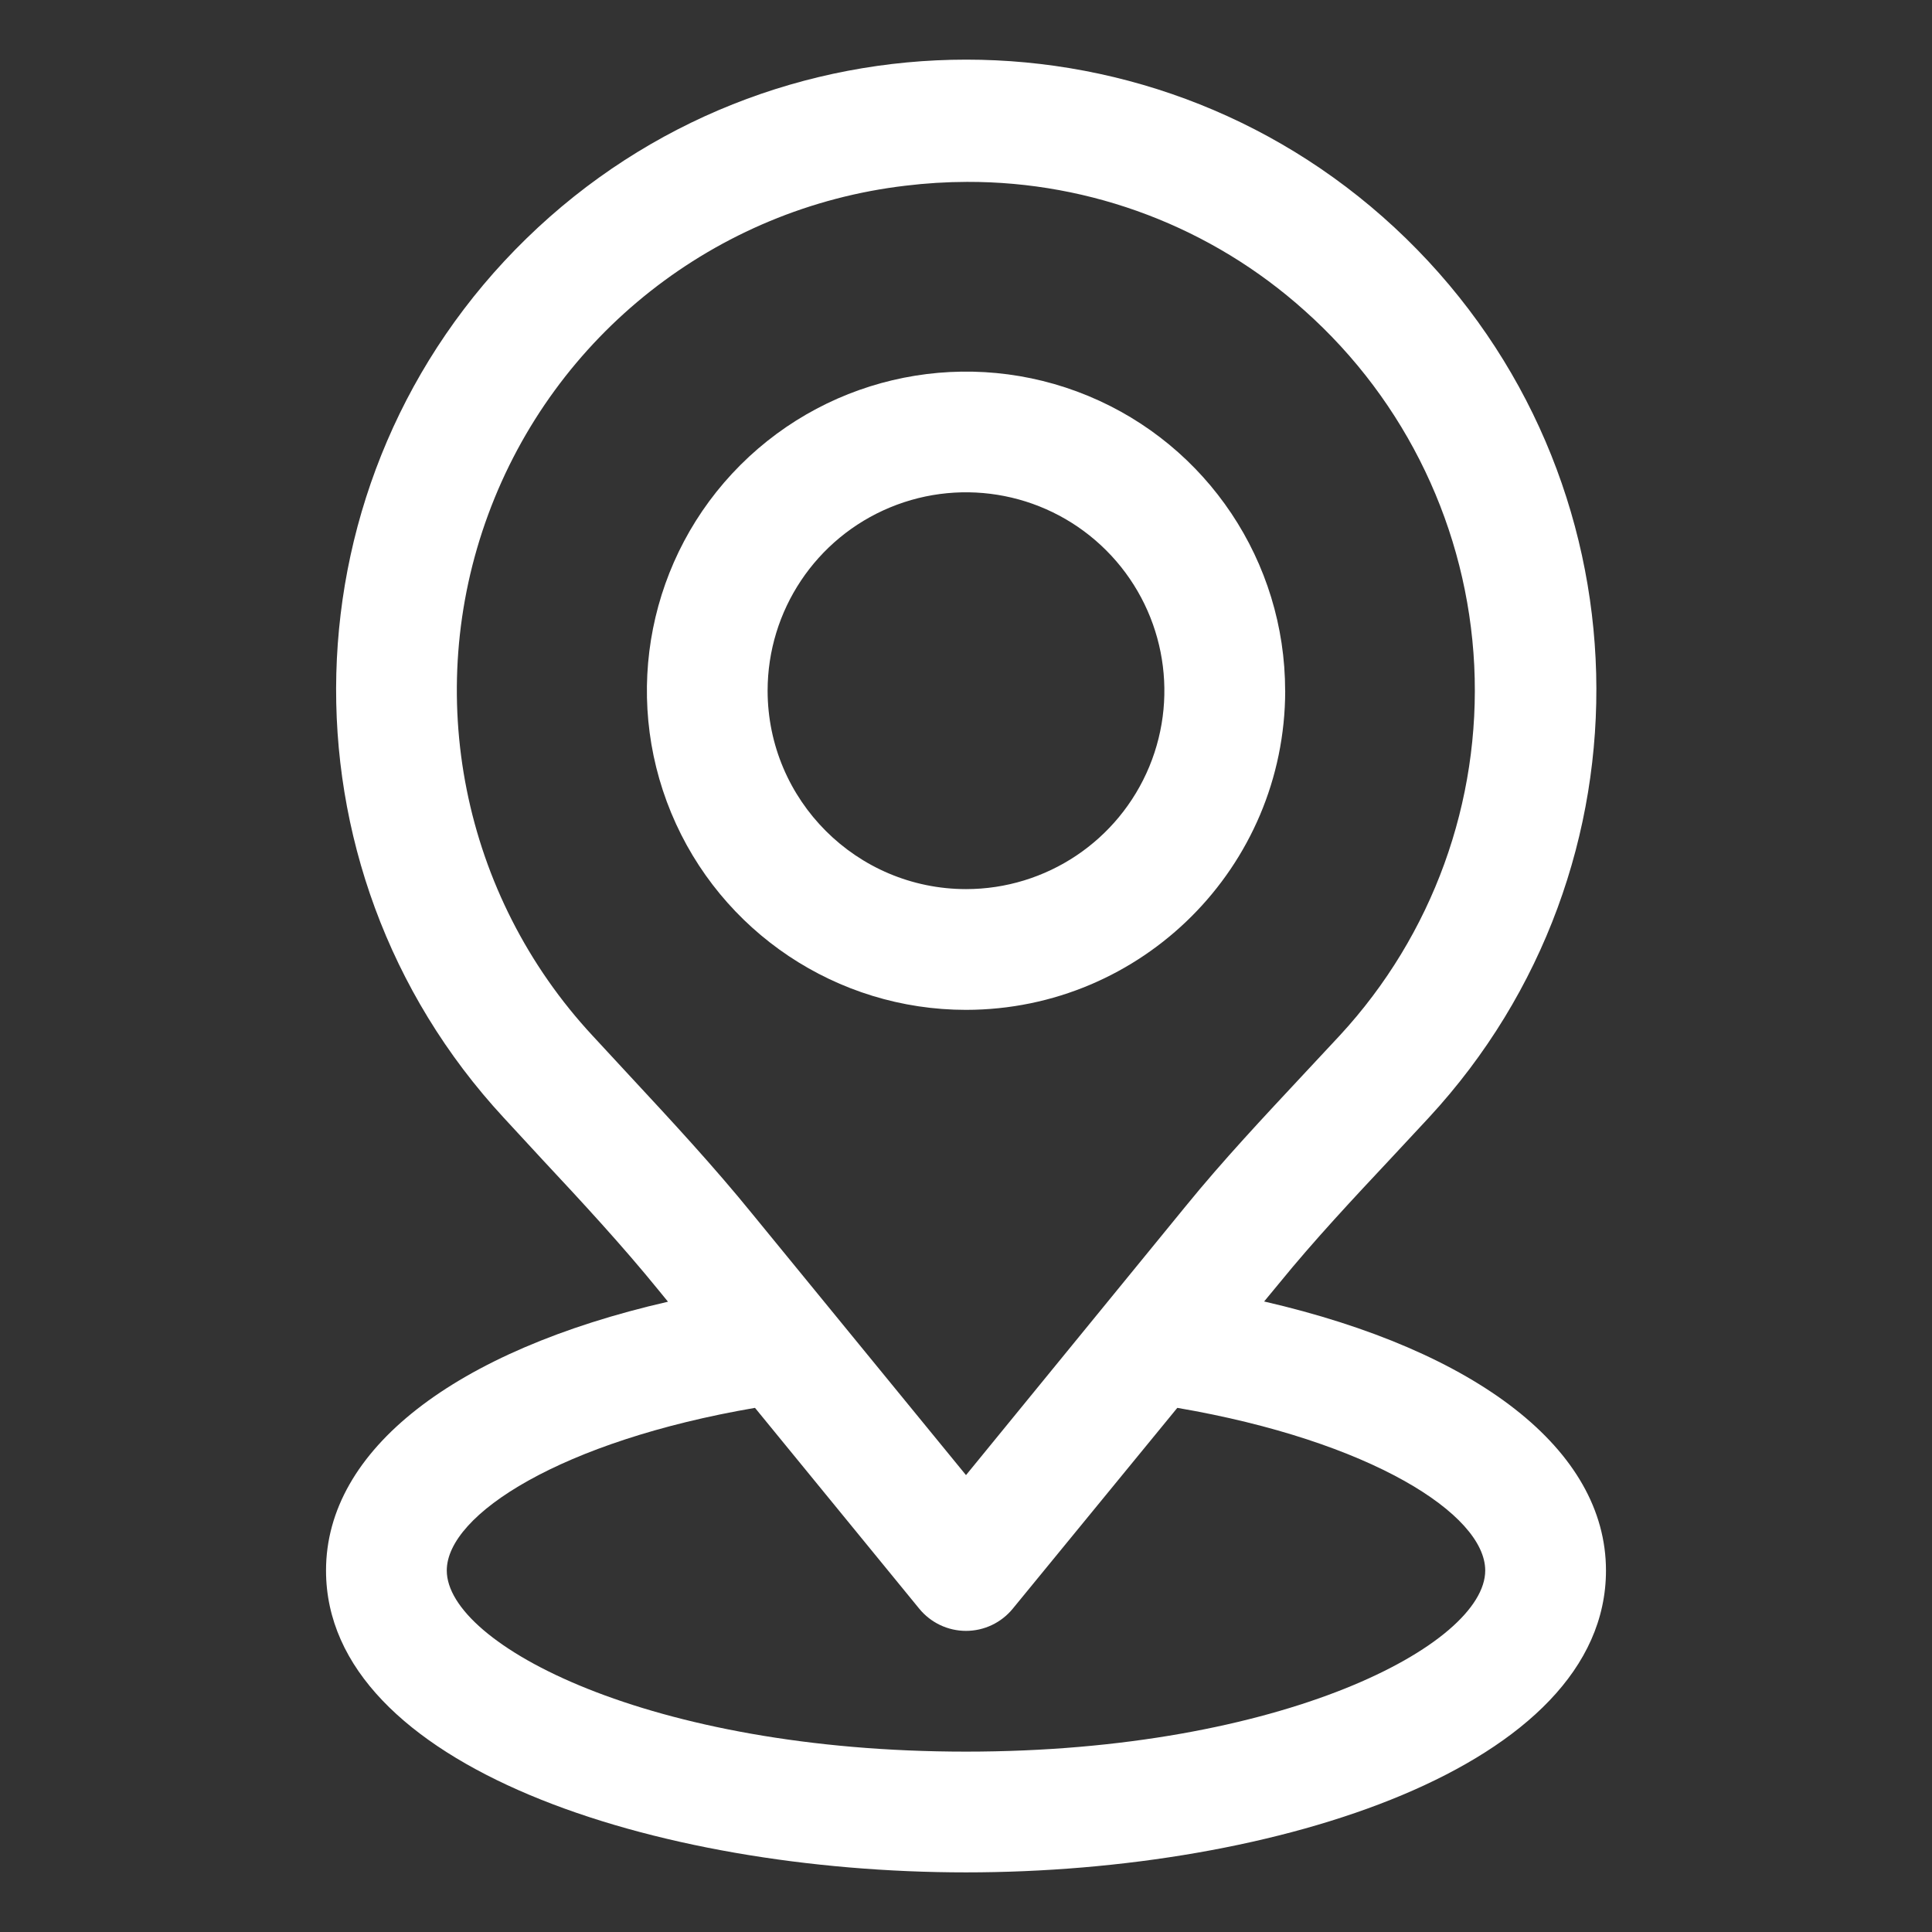 <svg version="1.1" xmlns="http://www.w3.org/2000/svg" xmlns:xlink="http://www.w3.org/1999/xlink" width="512" height="512" viewBox="0,0,256,256"><rect x="0" y="0" width="256" height="256" fill="#333333" stroke="none"/><g fill="#ffffff" fill-rule="nonzero" stroke="none" stroke-width="1" stroke-linecap="butt" stroke-linejoin="miter" stroke-miterlimit="10" stroke-dasharray="" stroke-dashoffset="0" font-family="none" font-weight="none" font-size="none" text-anchor="none" style="mix-blend-mode: normal"><g transform="translate(0,0.1) scale(8,8)"><path d="M21.286,11.429c0,-2.138 -1.287,-4.066 -3.262,-4.884c-1.975,-0.818 -4.249,-0.366 -5.761,1.145c-1.512,1.512 -1.964,3.785 -1.146,5.761c0.818,1.975 2.746,3.263 4.884,3.263c2.918,-0.003 5.282,-2.367 5.286,-5.285zM12.714,11.429c-0,-1.329 0.8,-2.528 2.028,-3.037c1.228,-0.509 2.641,-0.228 3.581,0.712c0.94,0.94 1.221,2.353 0.713,3.581c-0.509,1.228 -1.707,2.029 -3.036,2.029c-1.813,-0.002 -3.283,-1.472 -3.286,-3.285z"></path><path d="M20.938,21.544l0.248,-0.3c0.578,-0.711 1.229,-1.406 1.859,-2.078l0.62,-0.666c3.843,-4.154 3.676,-10.614 -0.377,-14.563c-4.053,-3.949 -10.515,-3.949 -14.568,0c-4.053,3.949 -4.22,10.409 -0.377,14.563l0.638,0.691c0.654,0.7 1.33,1.43 1.936,2.177l0.147,0.18c-3.534,0.81 -5.664,2.452 -5.664,4.452c0,3.248 5.461,5 10.6,5c5.139,0 10.6,-1.752 10.6,-5c0,-2 -2.129,-3.641 -5.662,-4.456zM10.447,17.825l-0.633,-0.684c-2.156,-2.322 -2.824,-5.658 -1.728,-8.631c1.095,-2.973 3.768,-5.078 6.914,-5.447c0.337,-0.041 0.676,-0.062 1.016,-0.063c2.064,-0.006 4.057,0.754 5.593,2.133c1.686,1.503 2.698,3.621 2.809,5.877c0.11,2.256 -0.69,4.462 -2.222,6.123l-0.611,0.655c-0.653,0.7 -1.328,1.418 -1.948,2.18l-3.637,4.452l-3.534,-4.32c-0.645,-0.795 -1.343,-1.547 -2.019,-2.275zM16,29c-5.25,0 -8.6,-1.777 -8.6,-3c0,-0.93 1.907,-2.146 5.105,-2.694l2.721,3.327c0.19,0.232 0.474,0.367 0.774,0.367c0.3,0 0.584,-0.135 0.774,-0.367l2.726,-3.327c3.2,0.548 5.1,1.764 5.1,2.694c0,1.223 -3.35,3 -8.6,3z"></path></g></g></svg>